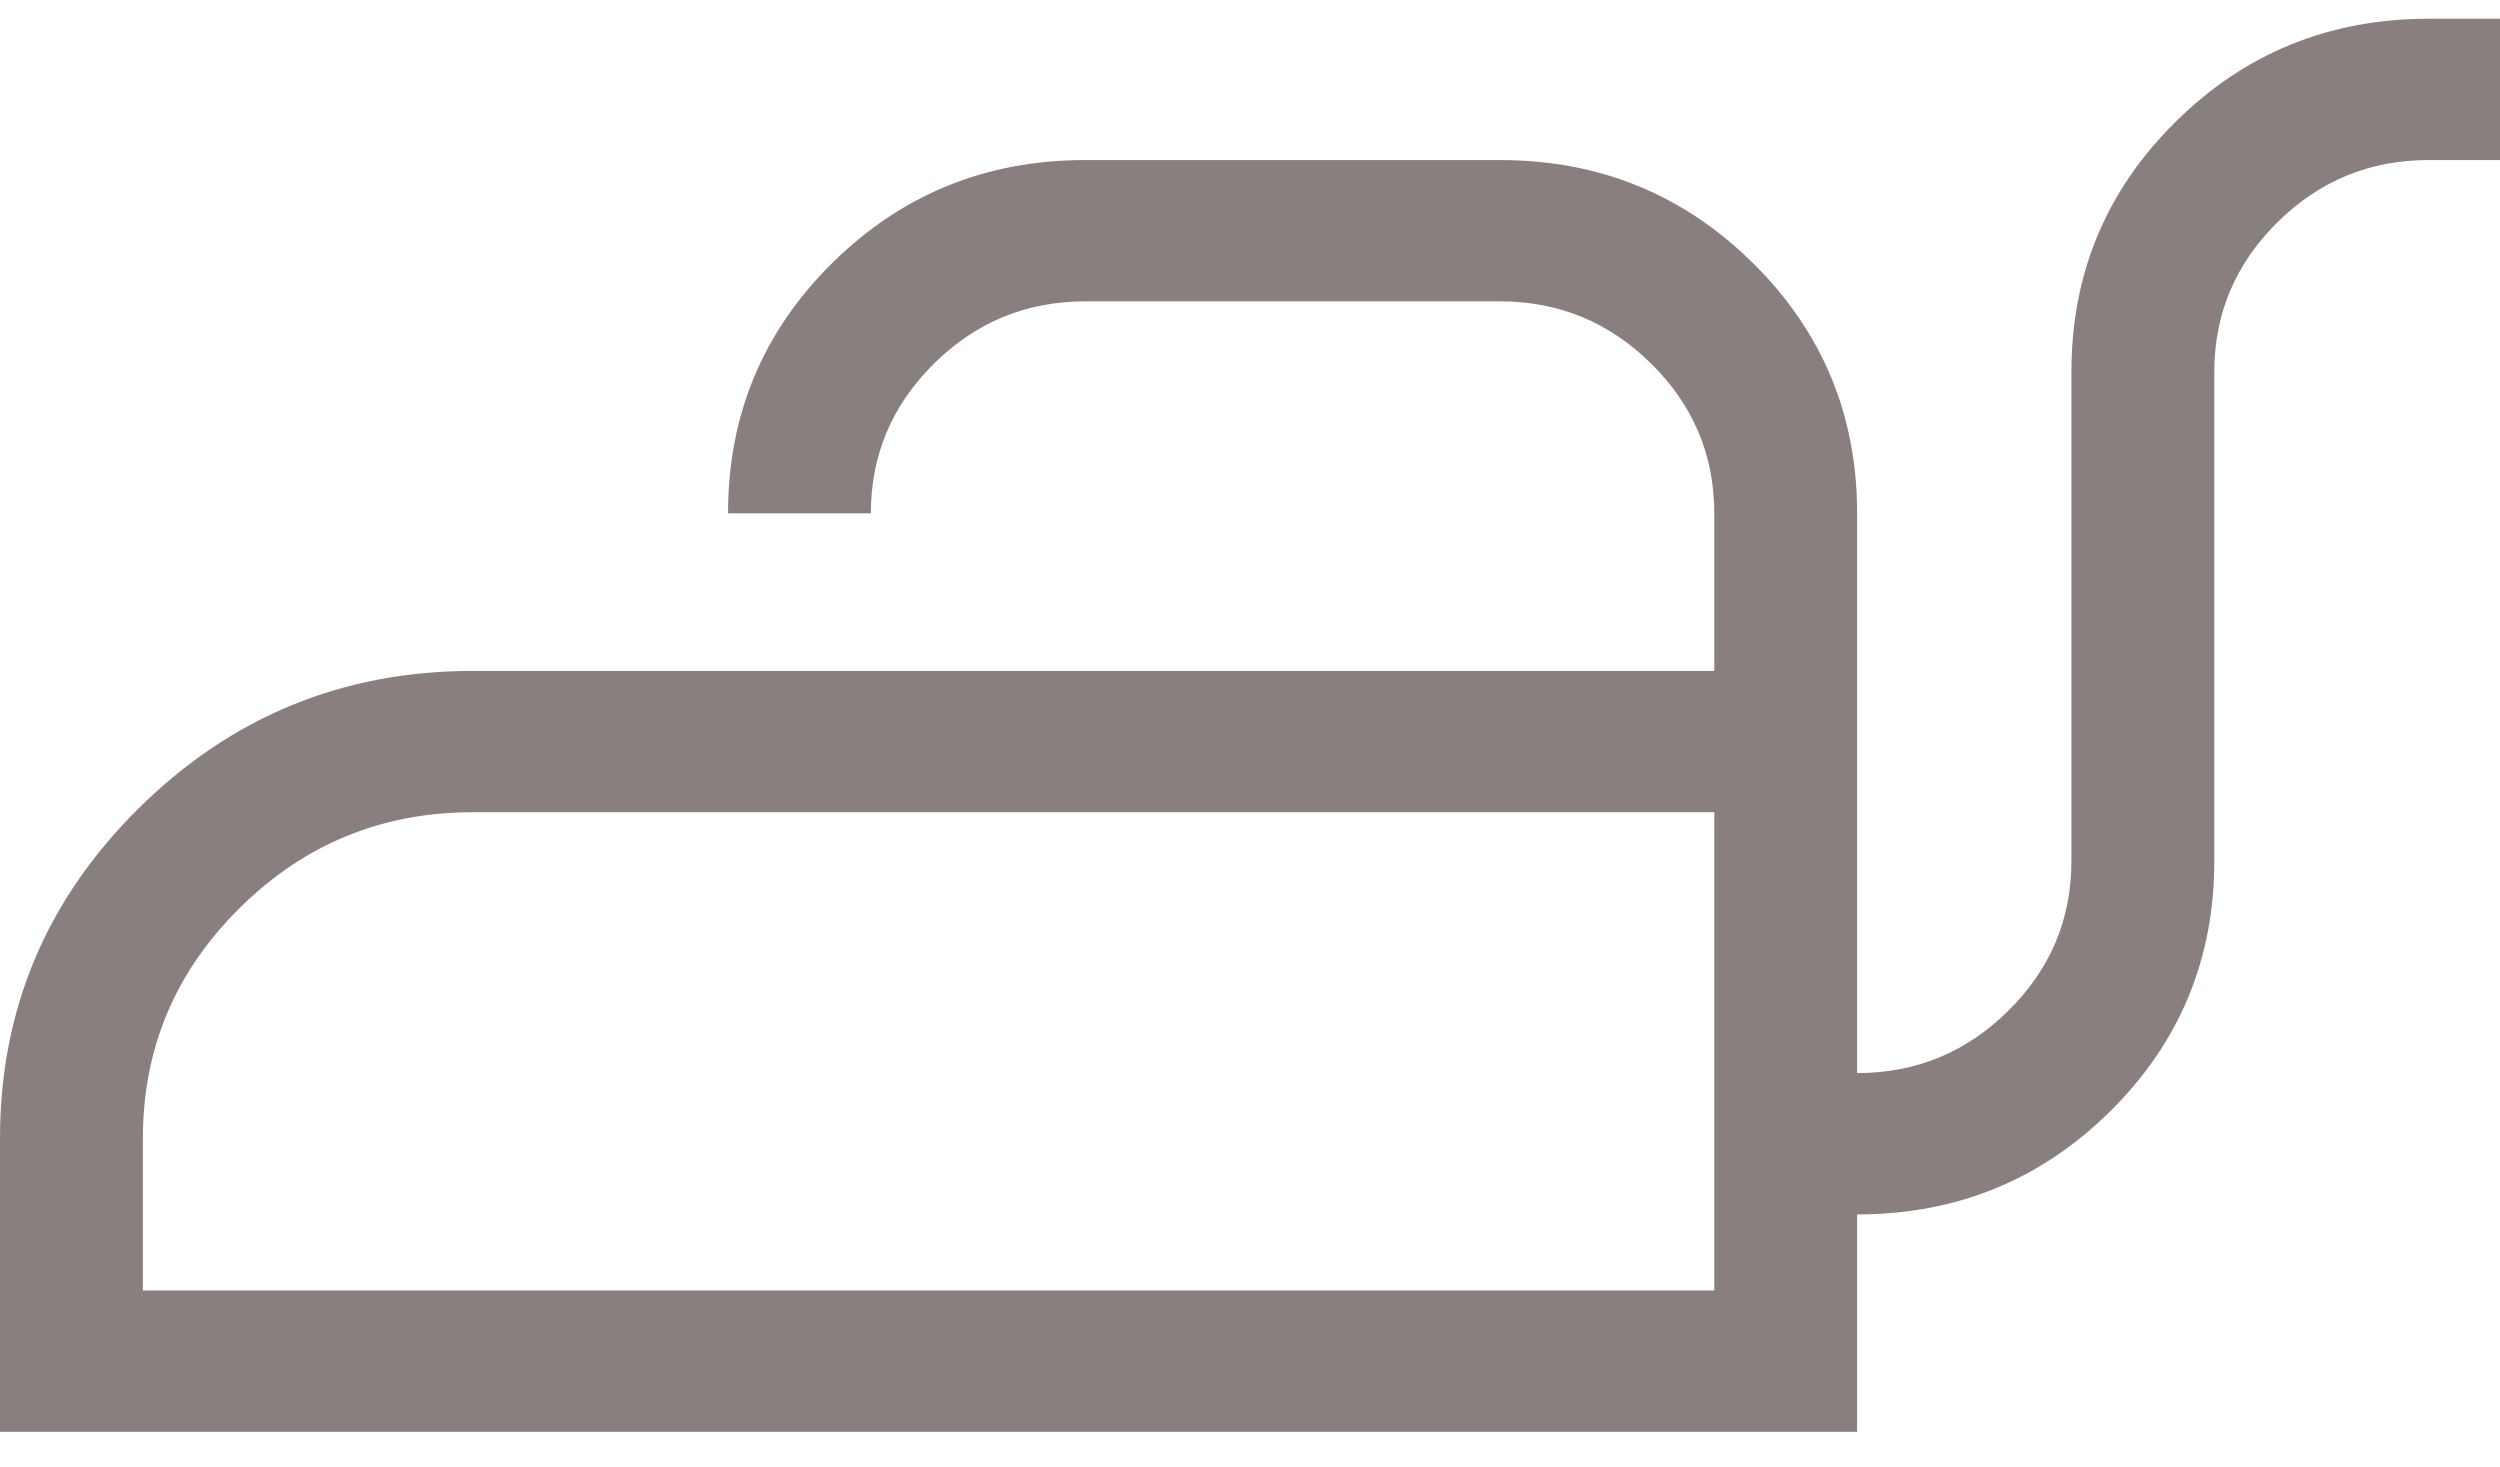 <svg width="46" height="27" viewBox="0 0 46 27" fill="none" xmlns="http://www.w3.org/2000/svg">
<mask id="mask0_588_3401" style="mask-type:alpha" maskUnits="userSpaceOnUse" x="-10" y="-20" width="66" height="67">
<rect x="-10" y="-19.655" width="66" height="66" fill="#D9D9D9"/>
</mask>
<g mask="url(#mask0_588_3401)">
<path d="M0 26.345V20.945C0 18.58 0.851 16.555 2.554 14.871C4.257 13.187 6.304 12.345 8.695 12.345H31.543V9.445C31.543 8.375 31.156 7.457 30.383 6.692C29.609 5.927 28.682 5.545 27.6 5.545H19.967C18.885 5.545 17.958 5.927 17.184 6.692C16.411 7.457 16.024 8.375 16.024 9.445H13.396C13.396 7.639 14.034 6.104 15.312 4.841C16.59 3.577 18.142 2.945 19.967 2.945H27.6C29.425 2.945 30.977 3.577 32.255 4.841C33.532 6.104 34.171 7.639 34.171 9.445V19.745C35.253 19.745 36.181 19.362 36.954 18.597C37.728 17.832 38.114 16.915 38.114 15.845V6.845C38.114 5.039 38.753 3.504 40.031 2.241C41.309 0.977 42.86 0.345 44.686 0.345H46V2.945H44.686C43.604 2.945 42.676 3.327 41.903 4.092C41.13 4.857 40.743 5.775 40.743 6.845V15.845C40.743 17.65 40.104 19.185 38.826 20.449C37.548 21.713 35.997 22.345 34.171 22.345V26.345H0ZM2.629 23.745H31.543V14.945H8.695C7.026 14.945 5.598 15.532 4.41 16.707C3.223 17.882 2.629 19.295 2.629 20.945V23.745Z" fill="#170000" fill-opacity="0.5"/>
</g>
</svg>
